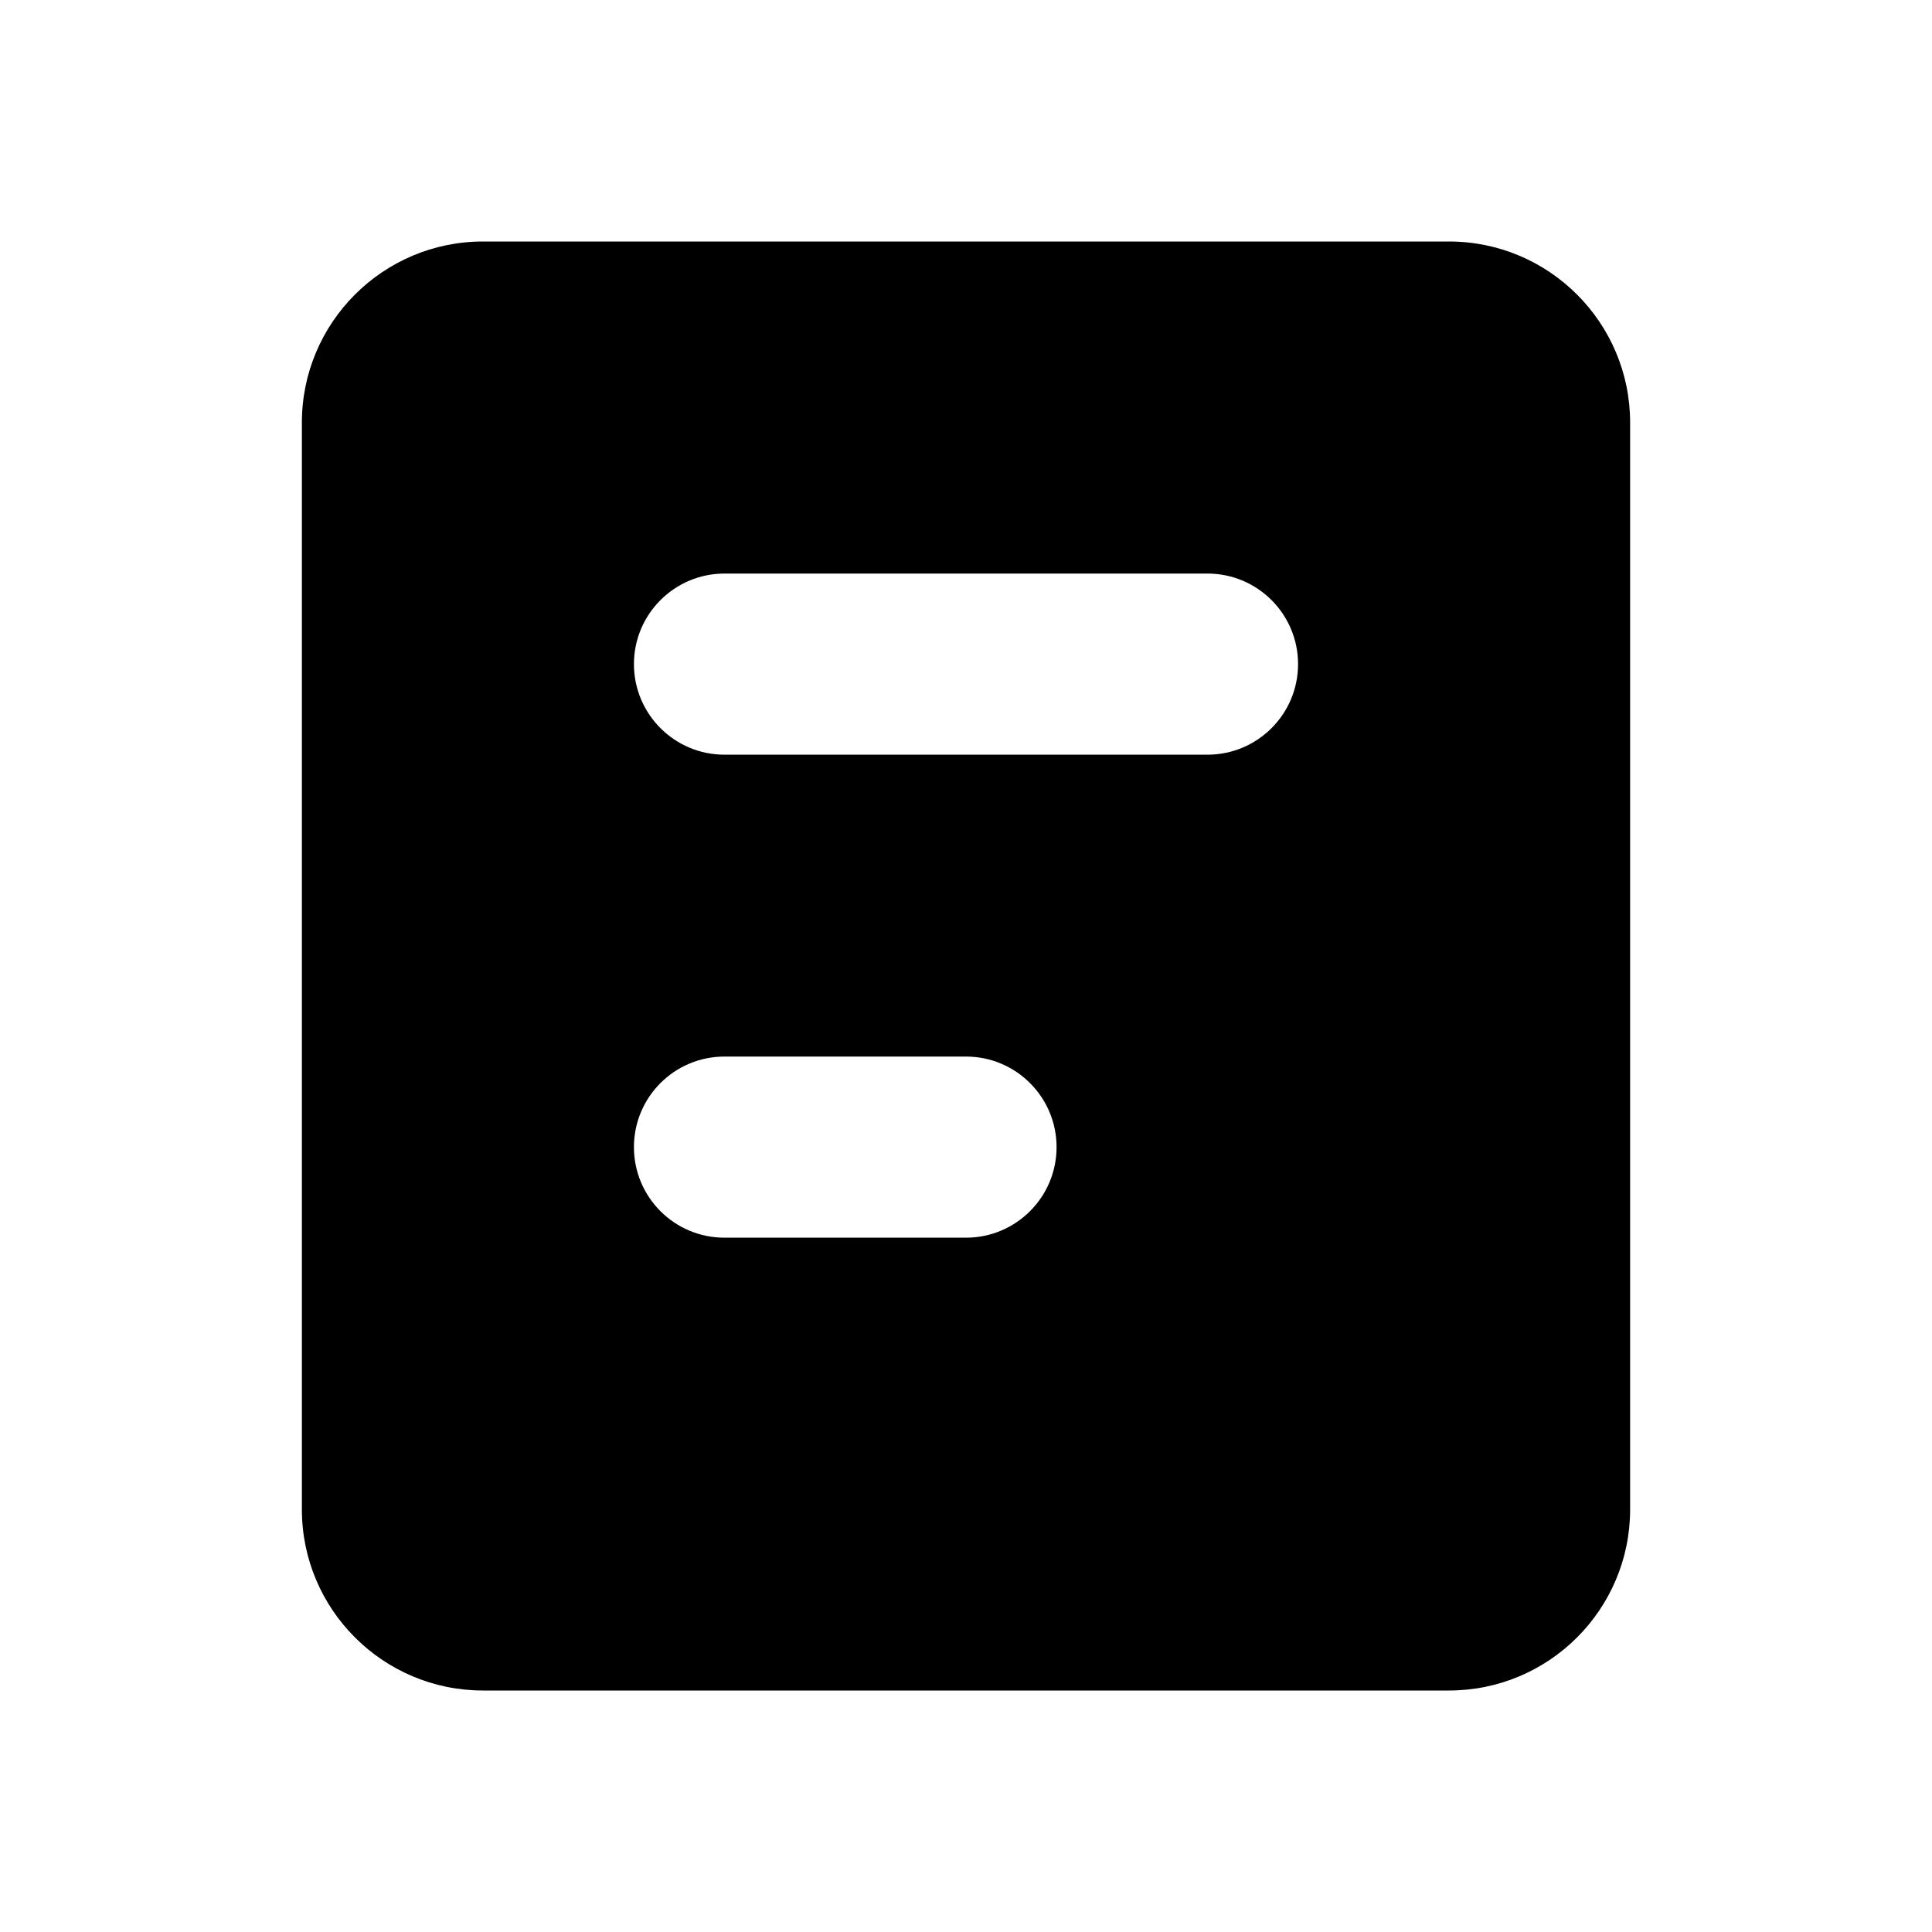 <svg width="16" height="16" viewBox="0 0 16 16" fill="none" xmlns="http://www.w3.org/2000/svg">
  <path fill-rule="evenodd" clip-rule="evenodd"
    d="M2.5 3.5C2.5 2.672 3.172 2 4 2H12C12.828 2 13.5 2.672 13.5 3.5V12.5C13.5 13.328 12.828 14 12 14H4C3.172 14 2.5 13.328 2.5 12.5V3.5ZM5.25 9.5C5.25 9.086 5.585 8.75 6 8.75H8C8.414 8.75 8.75 9.086 8.75 9.5C8.75 9.914 8.414 10.25 8 10.25H6C5.585 10.25 5.25 9.914 5.25 9.5ZM6 4.75C5.586 4.75 5.25 5.086 5.25 5.5C5.25 5.914 5.586 6.25 6 6.25H10C10.414 6.25 10.75 5.914 10.75 5.5C10.75 5.086 10.414 4.75 10 4.75H6Z"
    fill="currentColor" />
</svg>